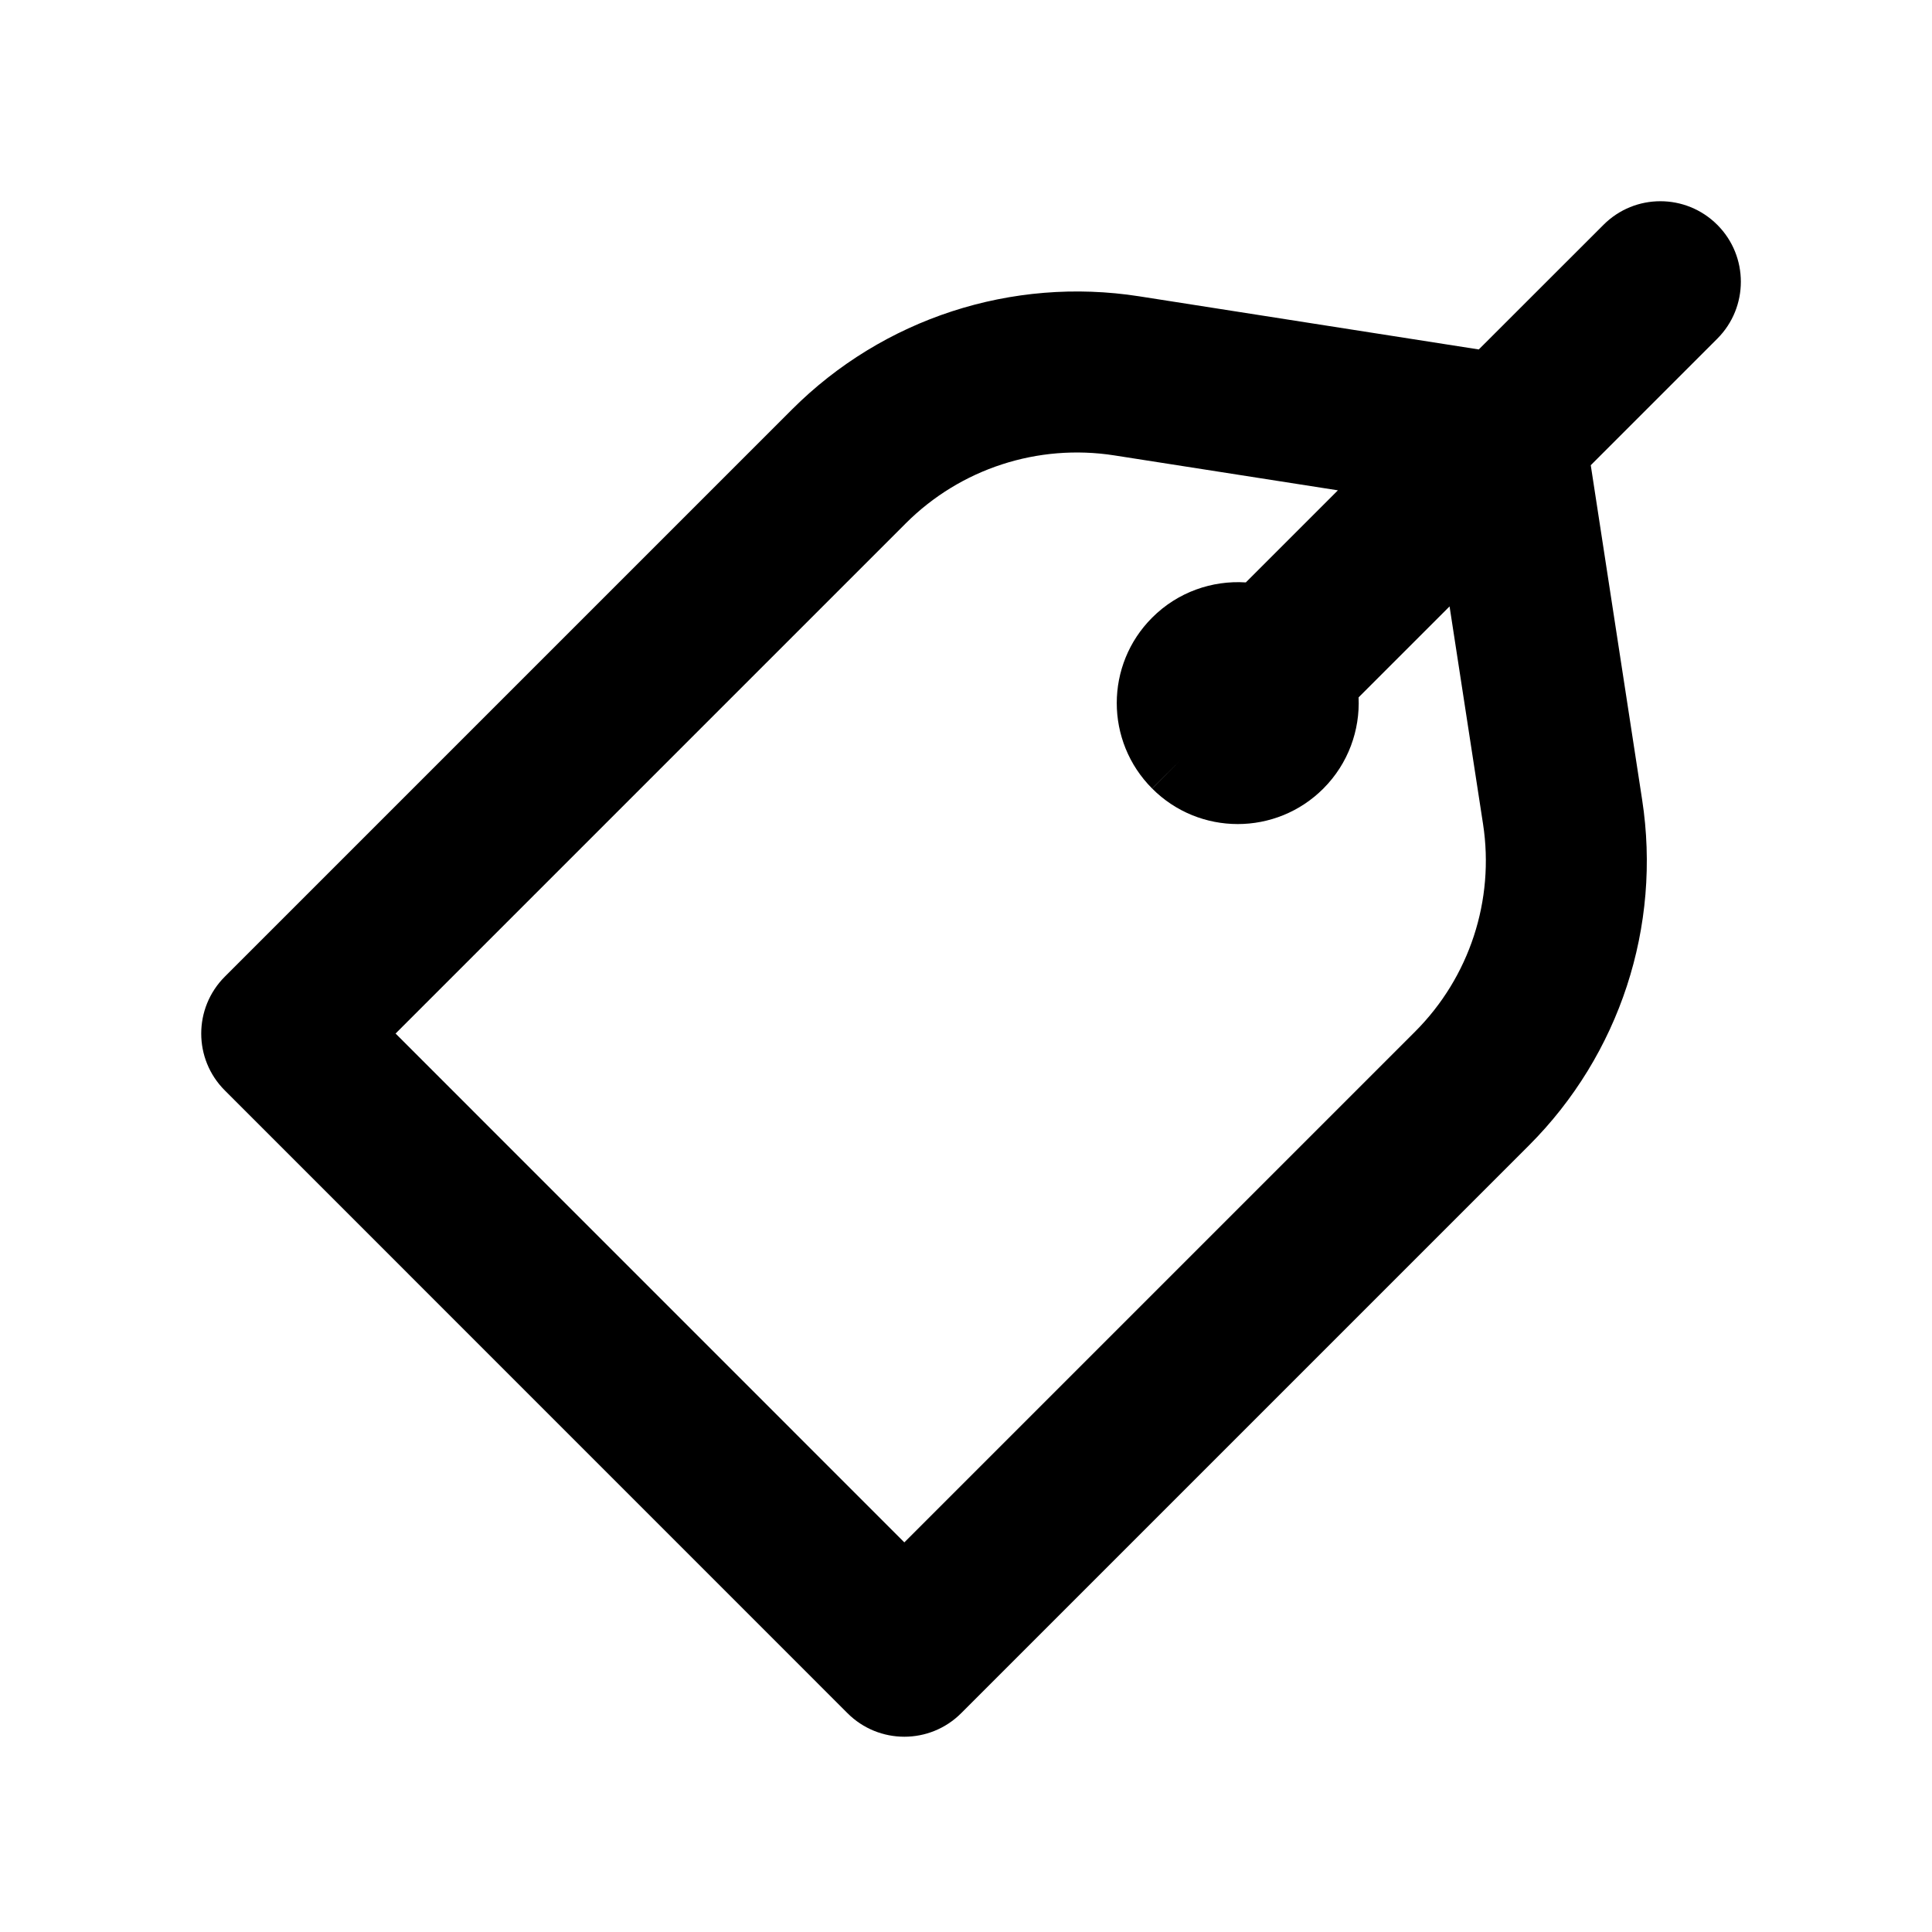 <svg width="24" height="24" viewBox="0 0 24 24" fill="none" xmlns="http://www.w3.org/2000/svg">
<path fill-rule="evenodd" clip-rule="evenodd" d="M16.347 8.486C16.431 8.817 16.344 9.183 16.086 9.442C15.694 9.835 15.057 9.835 14.666 9.442C14.275 9.051 14.275 8.417 14.666 8.025C14.932 7.76 15.311 7.674 15.649 7.77L17.669 5.749L13.92 5.163C12.813 4.99 11.691 5.356 10.899 6.148L4.207 12.839L11.234 19.867L17.932 13.169C18.721 12.38 19.087 11.264 18.917 10.161L18.351 6.482L16.347 8.486ZM19.228 5.605L19.905 10.009C20.123 11.426 19.653 12.862 18.64 13.876L11.588 20.928C11.392 21.123 11.076 21.123 10.88 20.928L3.146 13.193C2.951 12.998 2.951 12.681 3.146 12.486L10.191 5.441C11.21 4.423 12.652 3.953 14.074 4.175L18.544 4.874L20.272 3.146C20.467 2.951 20.784 2.951 20.979 3.146C21.174 3.342 21.174 3.658 20.979 3.854L19.228 5.605Z" fill="currentcolor"/>
<path fill-rule="evenodd" clip-rule="evenodd" d="M19.919 2.793C20.309 2.402 20.942 2.402 21.333 2.793C21.723 3.183 21.723 3.817 21.333 4.207L19.761 5.779L20.399 9.933C20.642 11.508 20.119 13.103 18.993 14.229L11.941 21.281C11.551 21.672 10.917 21.672 10.527 21.281L2.793 13.546C2.402 13.156 2.402 12.523 2.793 12.132L3.146 12.486L2.793 12.132L9.838 5.087C10.969 3.956 12.571 3.434 14.152 3.681C14.152 3.681 14.152 3.681 14.152 3.681L18.37 4.341L19.919 2.793ZM13.842 5.657C12.893 5.509 11.931 5.822 11.252 6.501L4.914 12.839L11.234 19.16L17.579 12.815C18.255 12.139 18.568 11.182 18.423 10.237L18.423 10.237L18.007 7.533L16.877 8.663C16.895 9.07 16.75 9.484 16.44 9.795C15.853 10.384 14.898 10.384 14.312 9.795L14.666 9.442L14.313 9.796C13.726 9.209 13.726 8.258 14.313 7.672C14.632 7.353 15.059 7.208 15.476 7.235L16.62 6.091L13.842 5.657L13.842 5.657ZM15.513 8.251C15.342 8.203 15.153 8.246 15.02 8.379C14.824 8.575 14.824 8.893 15.02 9.089L15.021 9.09C15.216 9.286 15.535 9.286 15.731 9.089L15.732 9.088C15.861 8.959 15.905 8.777 15.863 8.609L15.792 8.333L15.795 8.33L15.513 8.251Z" fill="currentcolor"/>
</svg>
